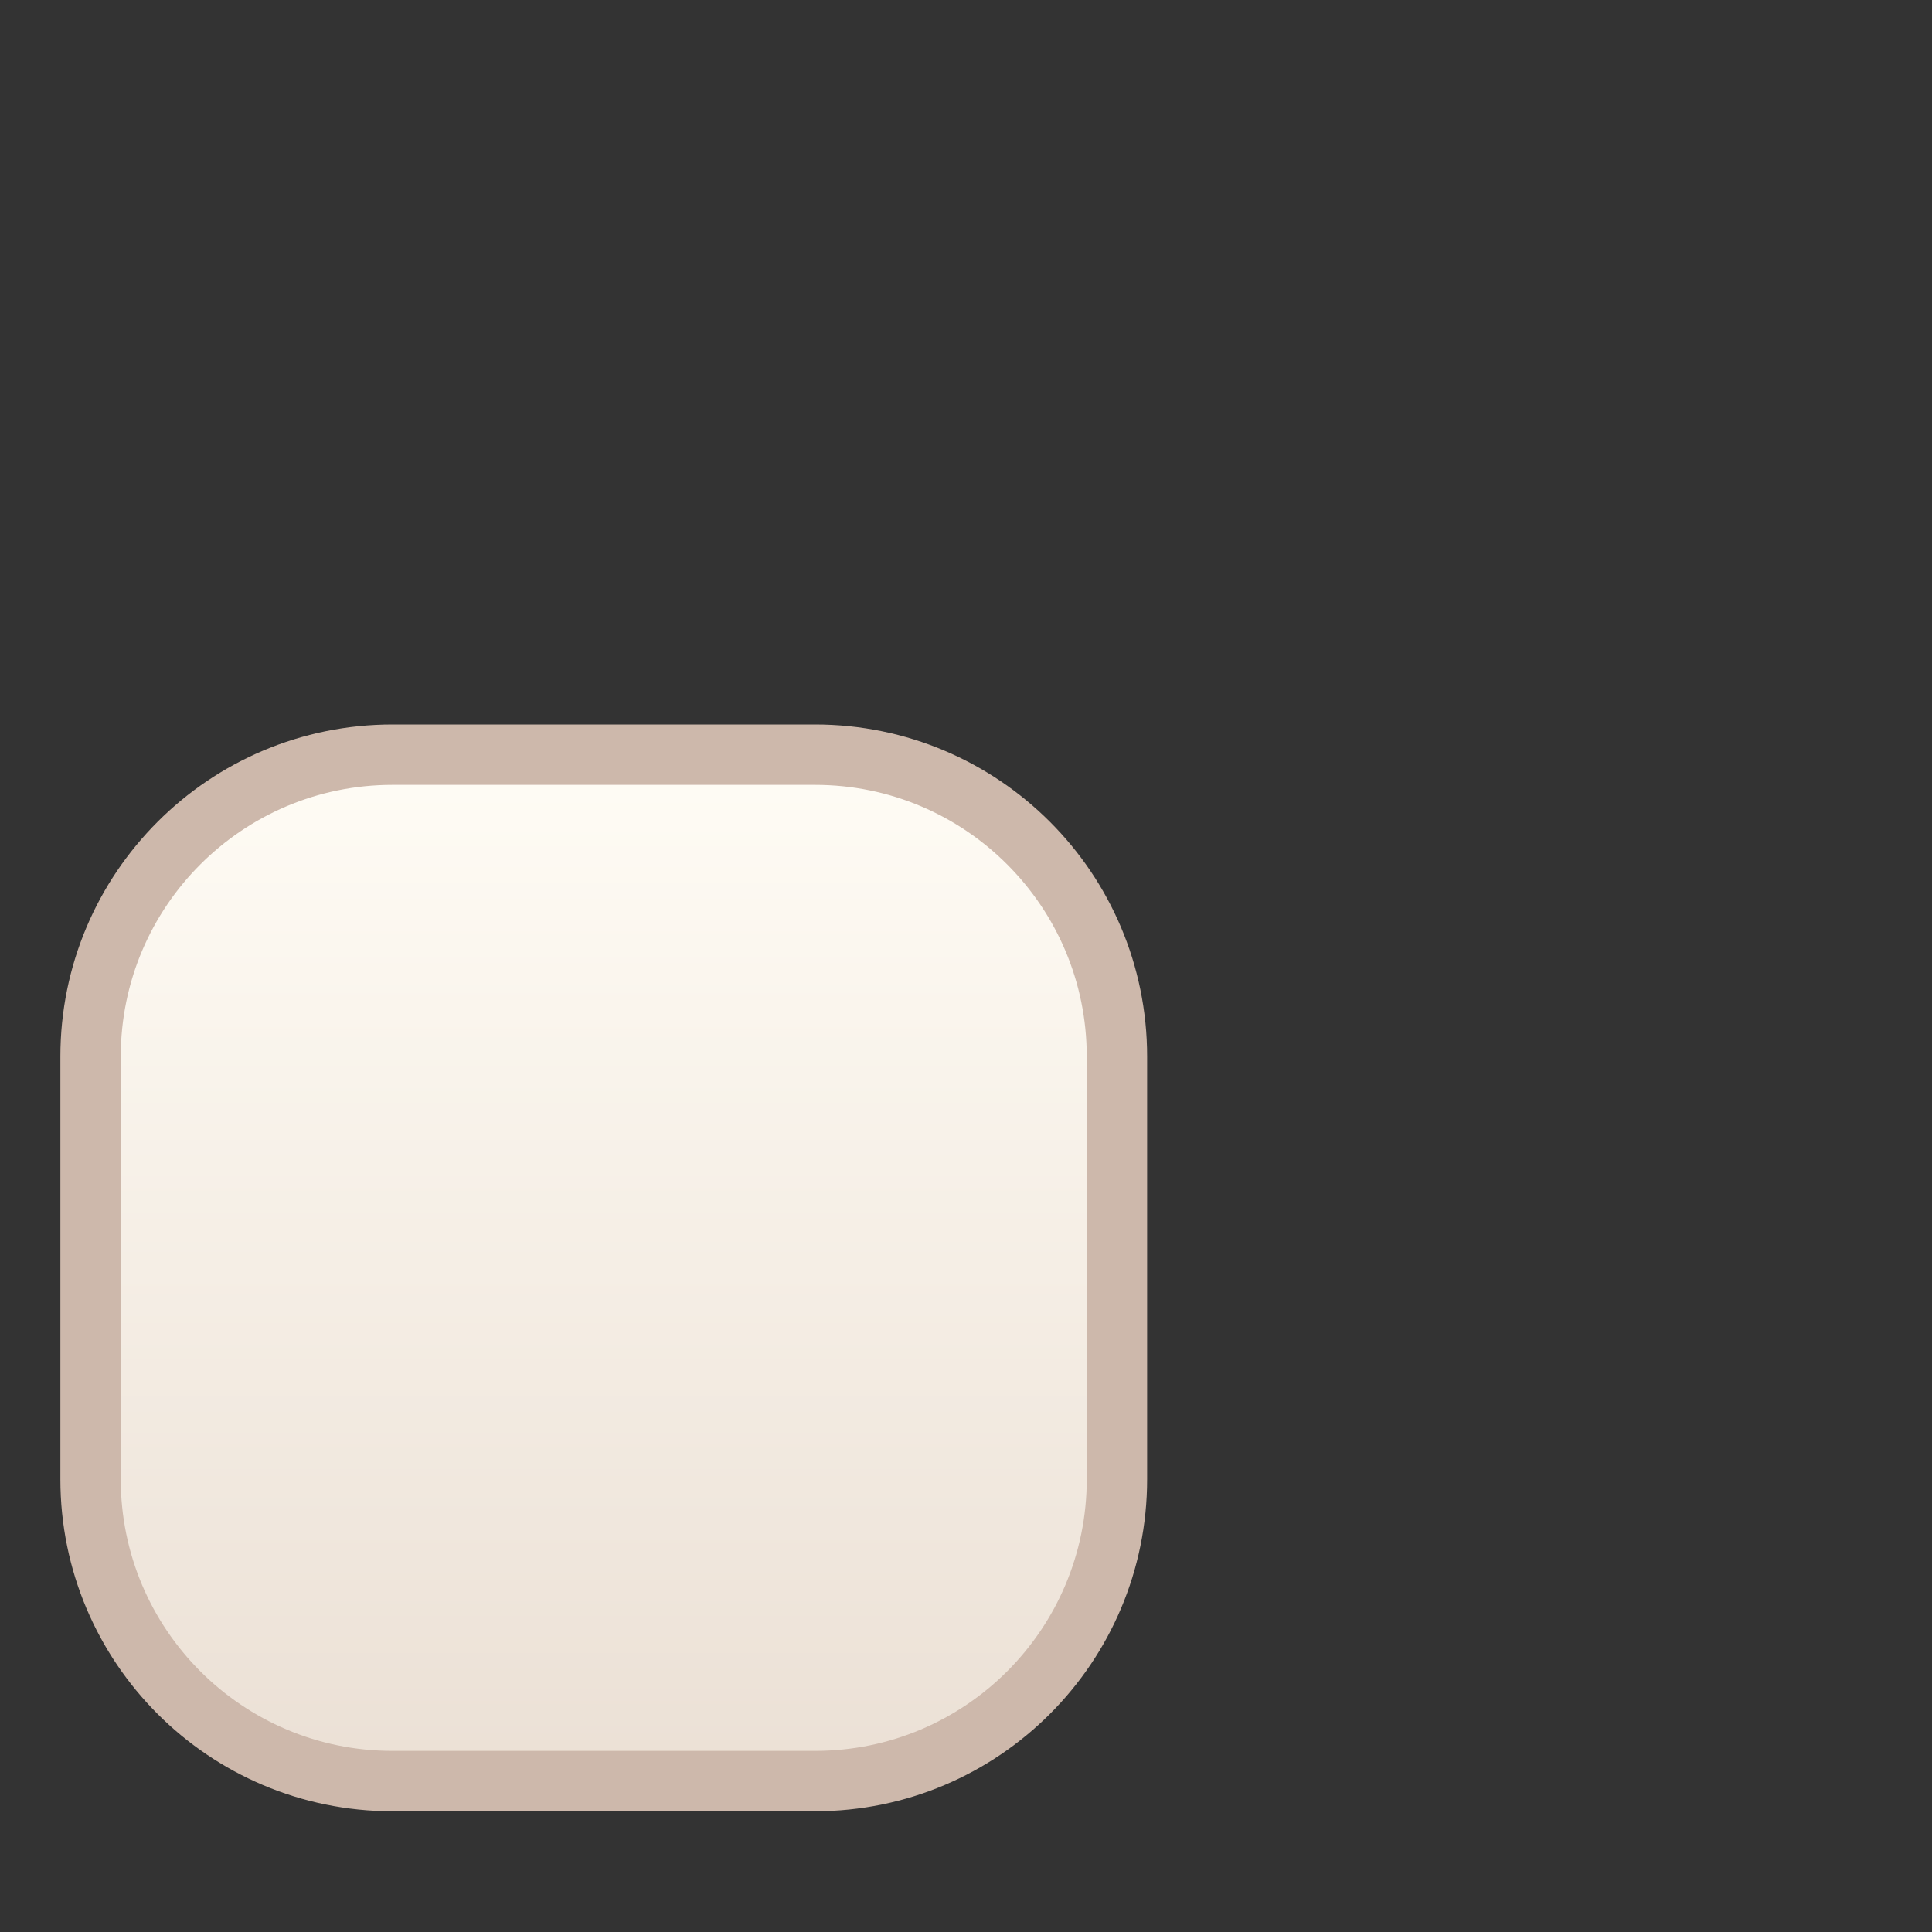 <?xml version="1.0" encoding="utf-8"?>
<!-- Generator: Adobe Illustrator 16.0.0, SVG Export Plug-In . SVG Version: 6.00 Build 0)  -->
<!DOCTYPE svg PUBLIC "-//W3C//DTD SVG 1.1//EN" "http://www.w3.org/Graphics/SVG/1.1/DTD/svg11.dtd">
<svg version="1.1" id="Layer_1" xmlns="http://www.w3.org/2000/svg" xmlns:xlink="http://www.w3.org/1999/xlink" x="0px" y="0px"
	 width="32px" height="32px" viewBox="0 0 32 32" enable-background="new 0 0 32 32" xml:space="preserve">
<rect x="0" y="0" width="32" height="32" fill="#333333" stroke="none"/>
<linearGradient id="SVGID_1_" gradientUnits="userSpaceOnUse" x1="10" y1="12.5" x2="10" y2="29.5">
	<stop  offset="0" style="stop-color:#FFFCF5"/>
	<stop  offset="1" style="stop-color:#EBE0D5"/>
</linearGradient>
<path fill-rule="evenodd" clip-rule="evenodd" fill="url(#SVGID_1_)" stroke="#CDB8AB" stroke-miterlimit="10" d="M18.5,24.5
	c0,2.761-2.238,5-5,5h-7c-2.762,0-5-2.239-5-5v-7c0-2.761,2.238-5,5-5h7c2.762,0,5,2.239,5,5V24.5z"/>
</svg>
